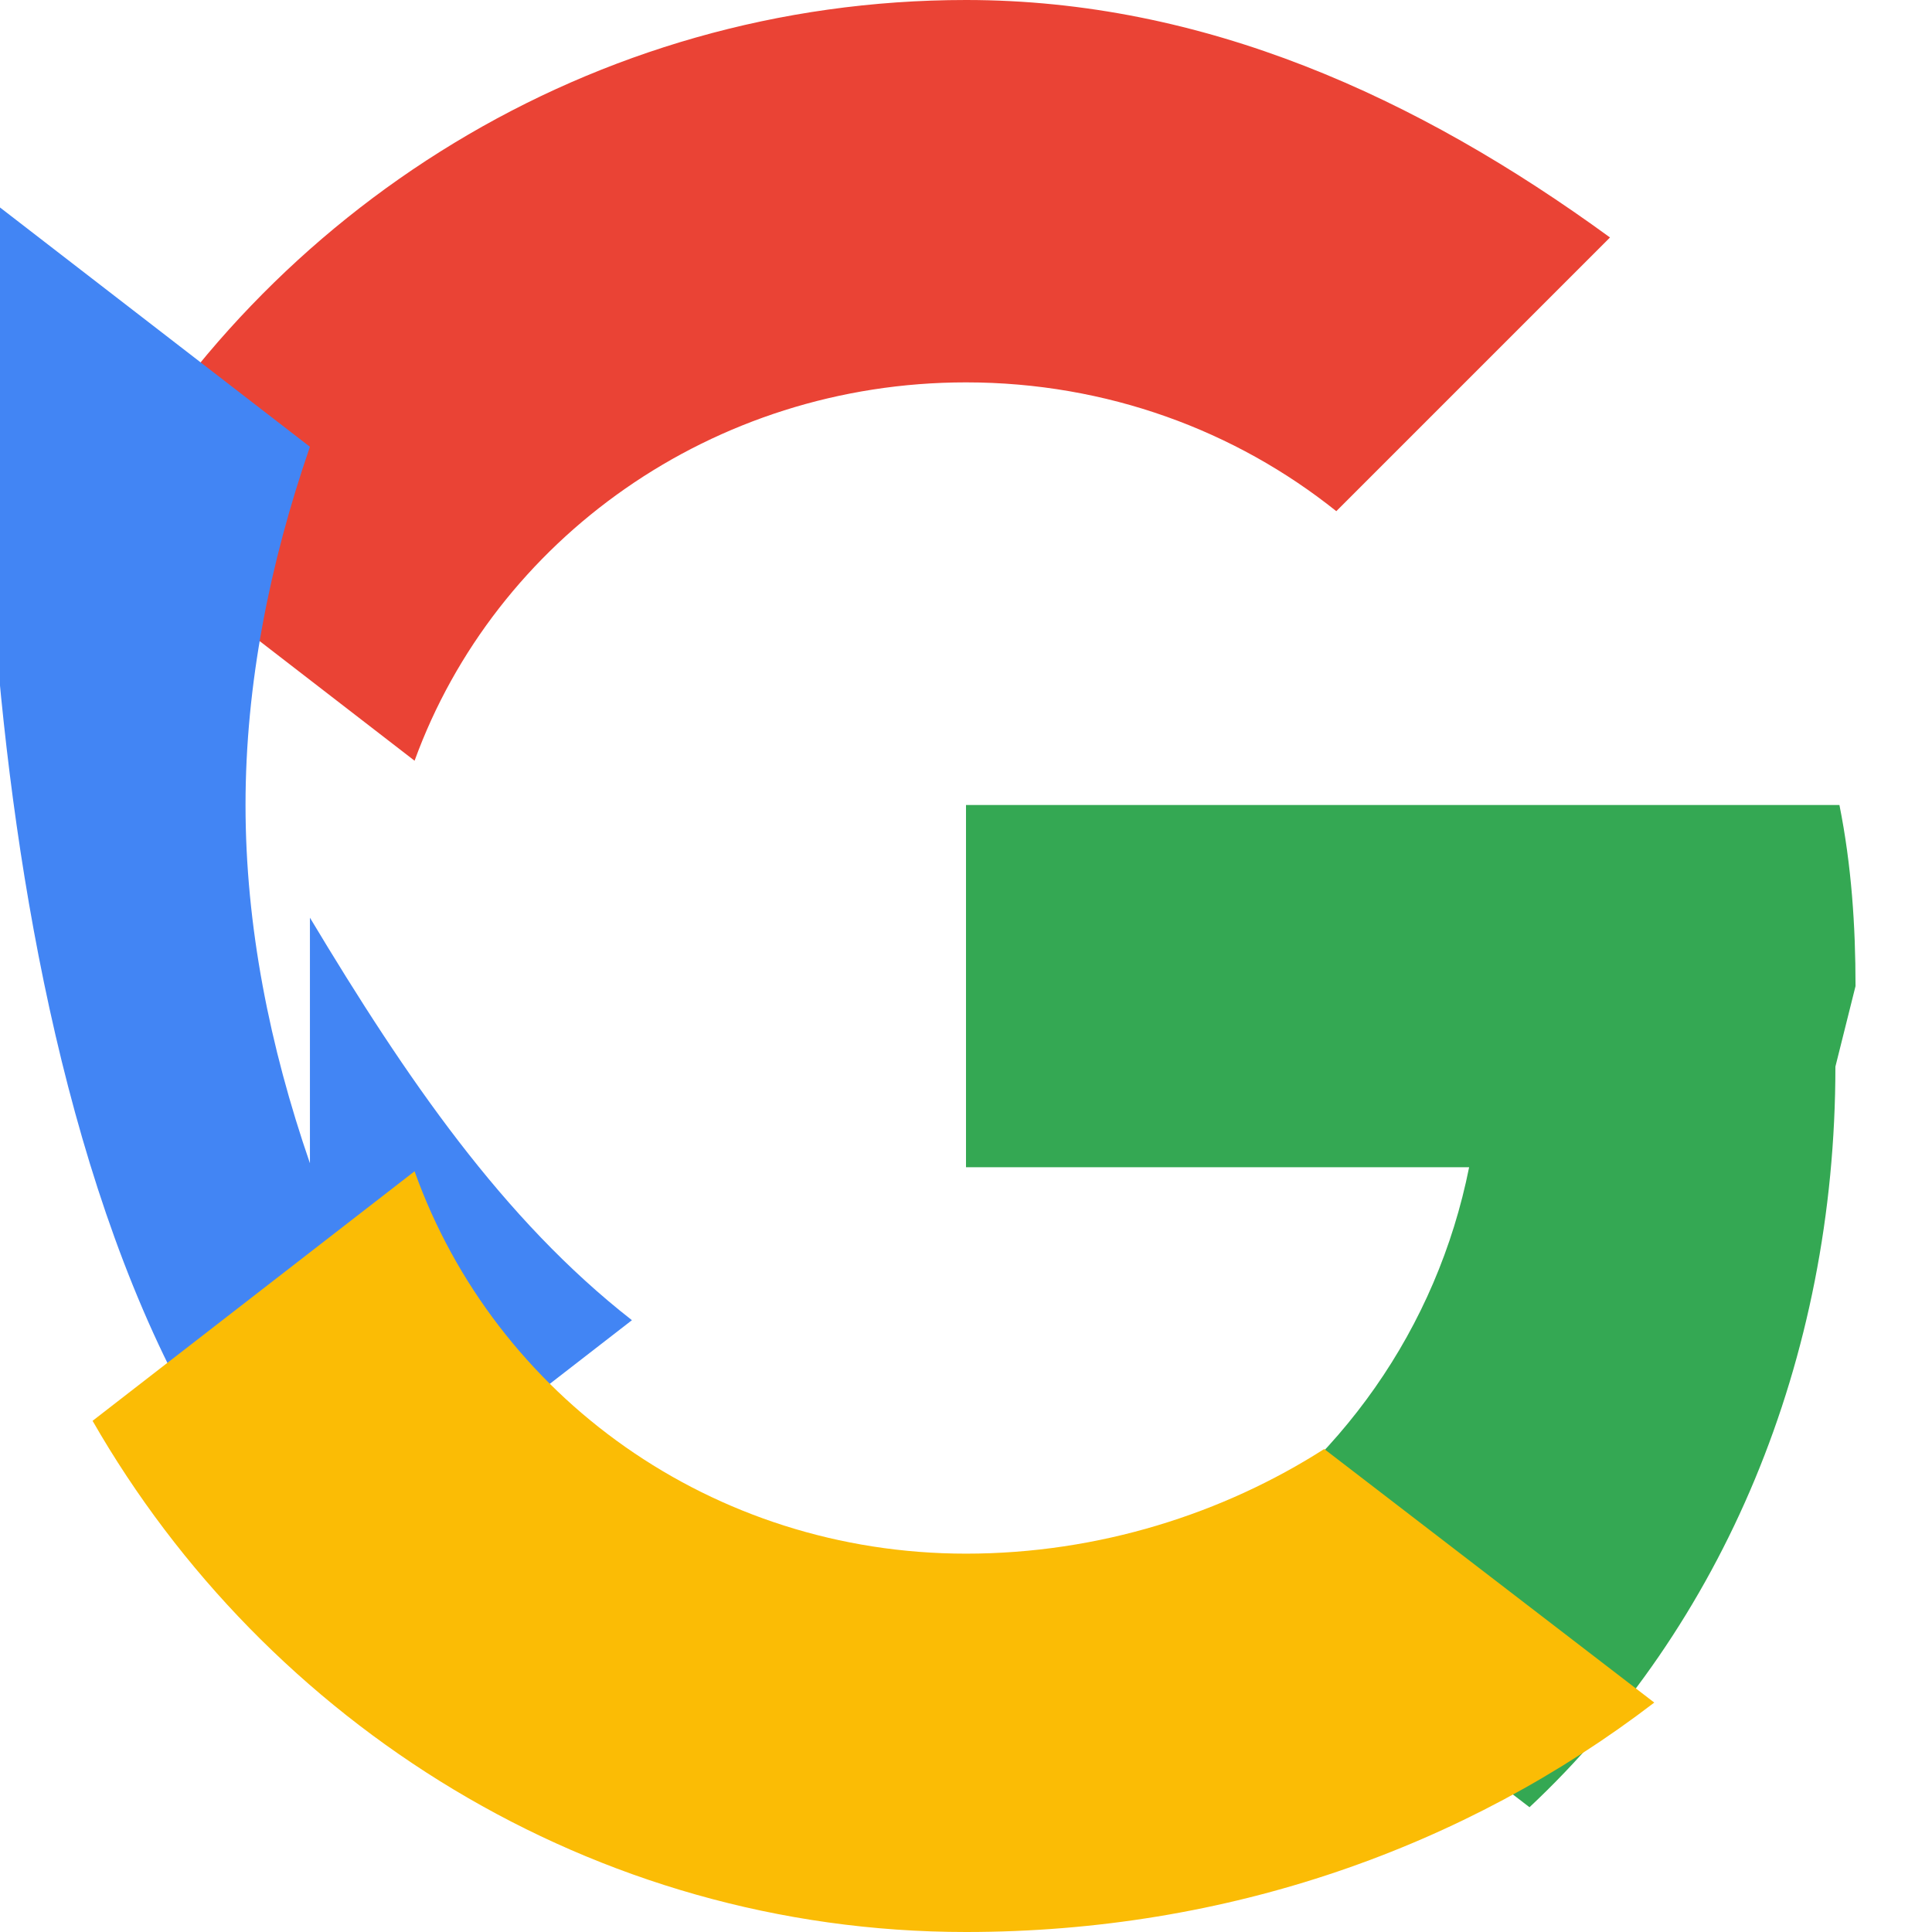<svg xmlns="http://www.w3.org/2000/svg" viewBox="0 0 48 48">
  <path fill="#EA4335" d="M24 9.5c3.5 0 6.7 1.2 9.2 3.2l6.8-6.8C35.2 2.4 29.9 0 24 0 14.7 0 6.6 5.2 2.4 12.8l7.9 6.1C12.3 13.4 17.7 9.5 24 9.5z"/>
  <path fill="#34A853" d="M46.1 24.5c0-1.5-.1-3-.4-4.5H24v9h12.5c-.8 4-3.2 7.4-6.7 9.6l8.2 6.3c4.8-4.5 7.6-11.1 7.6-18.4z"/>
  <path fill="#4285F4" d="M7.7 28.9C6.7 26 6.1 23 6.1 20s.6-6 1.6-8.9l-7.9-6.1C-.7 9.4-.7 30.6 7.7 39l8-6.2c-3.2-2.5-5.6-6-8-10z"/>
  <path fill="#FBBC05" d="M24 48c6.5 0 12.4-2.1 17.1-5.7l-8.2-6.3c-2.5 1.6-5.6 2.6-8.9 2.6-6.3 0-11.7-3.9-13.7-9.5l-8 6.2C6.6 42.8 14.7 48 24 48z"/>
</svg>
